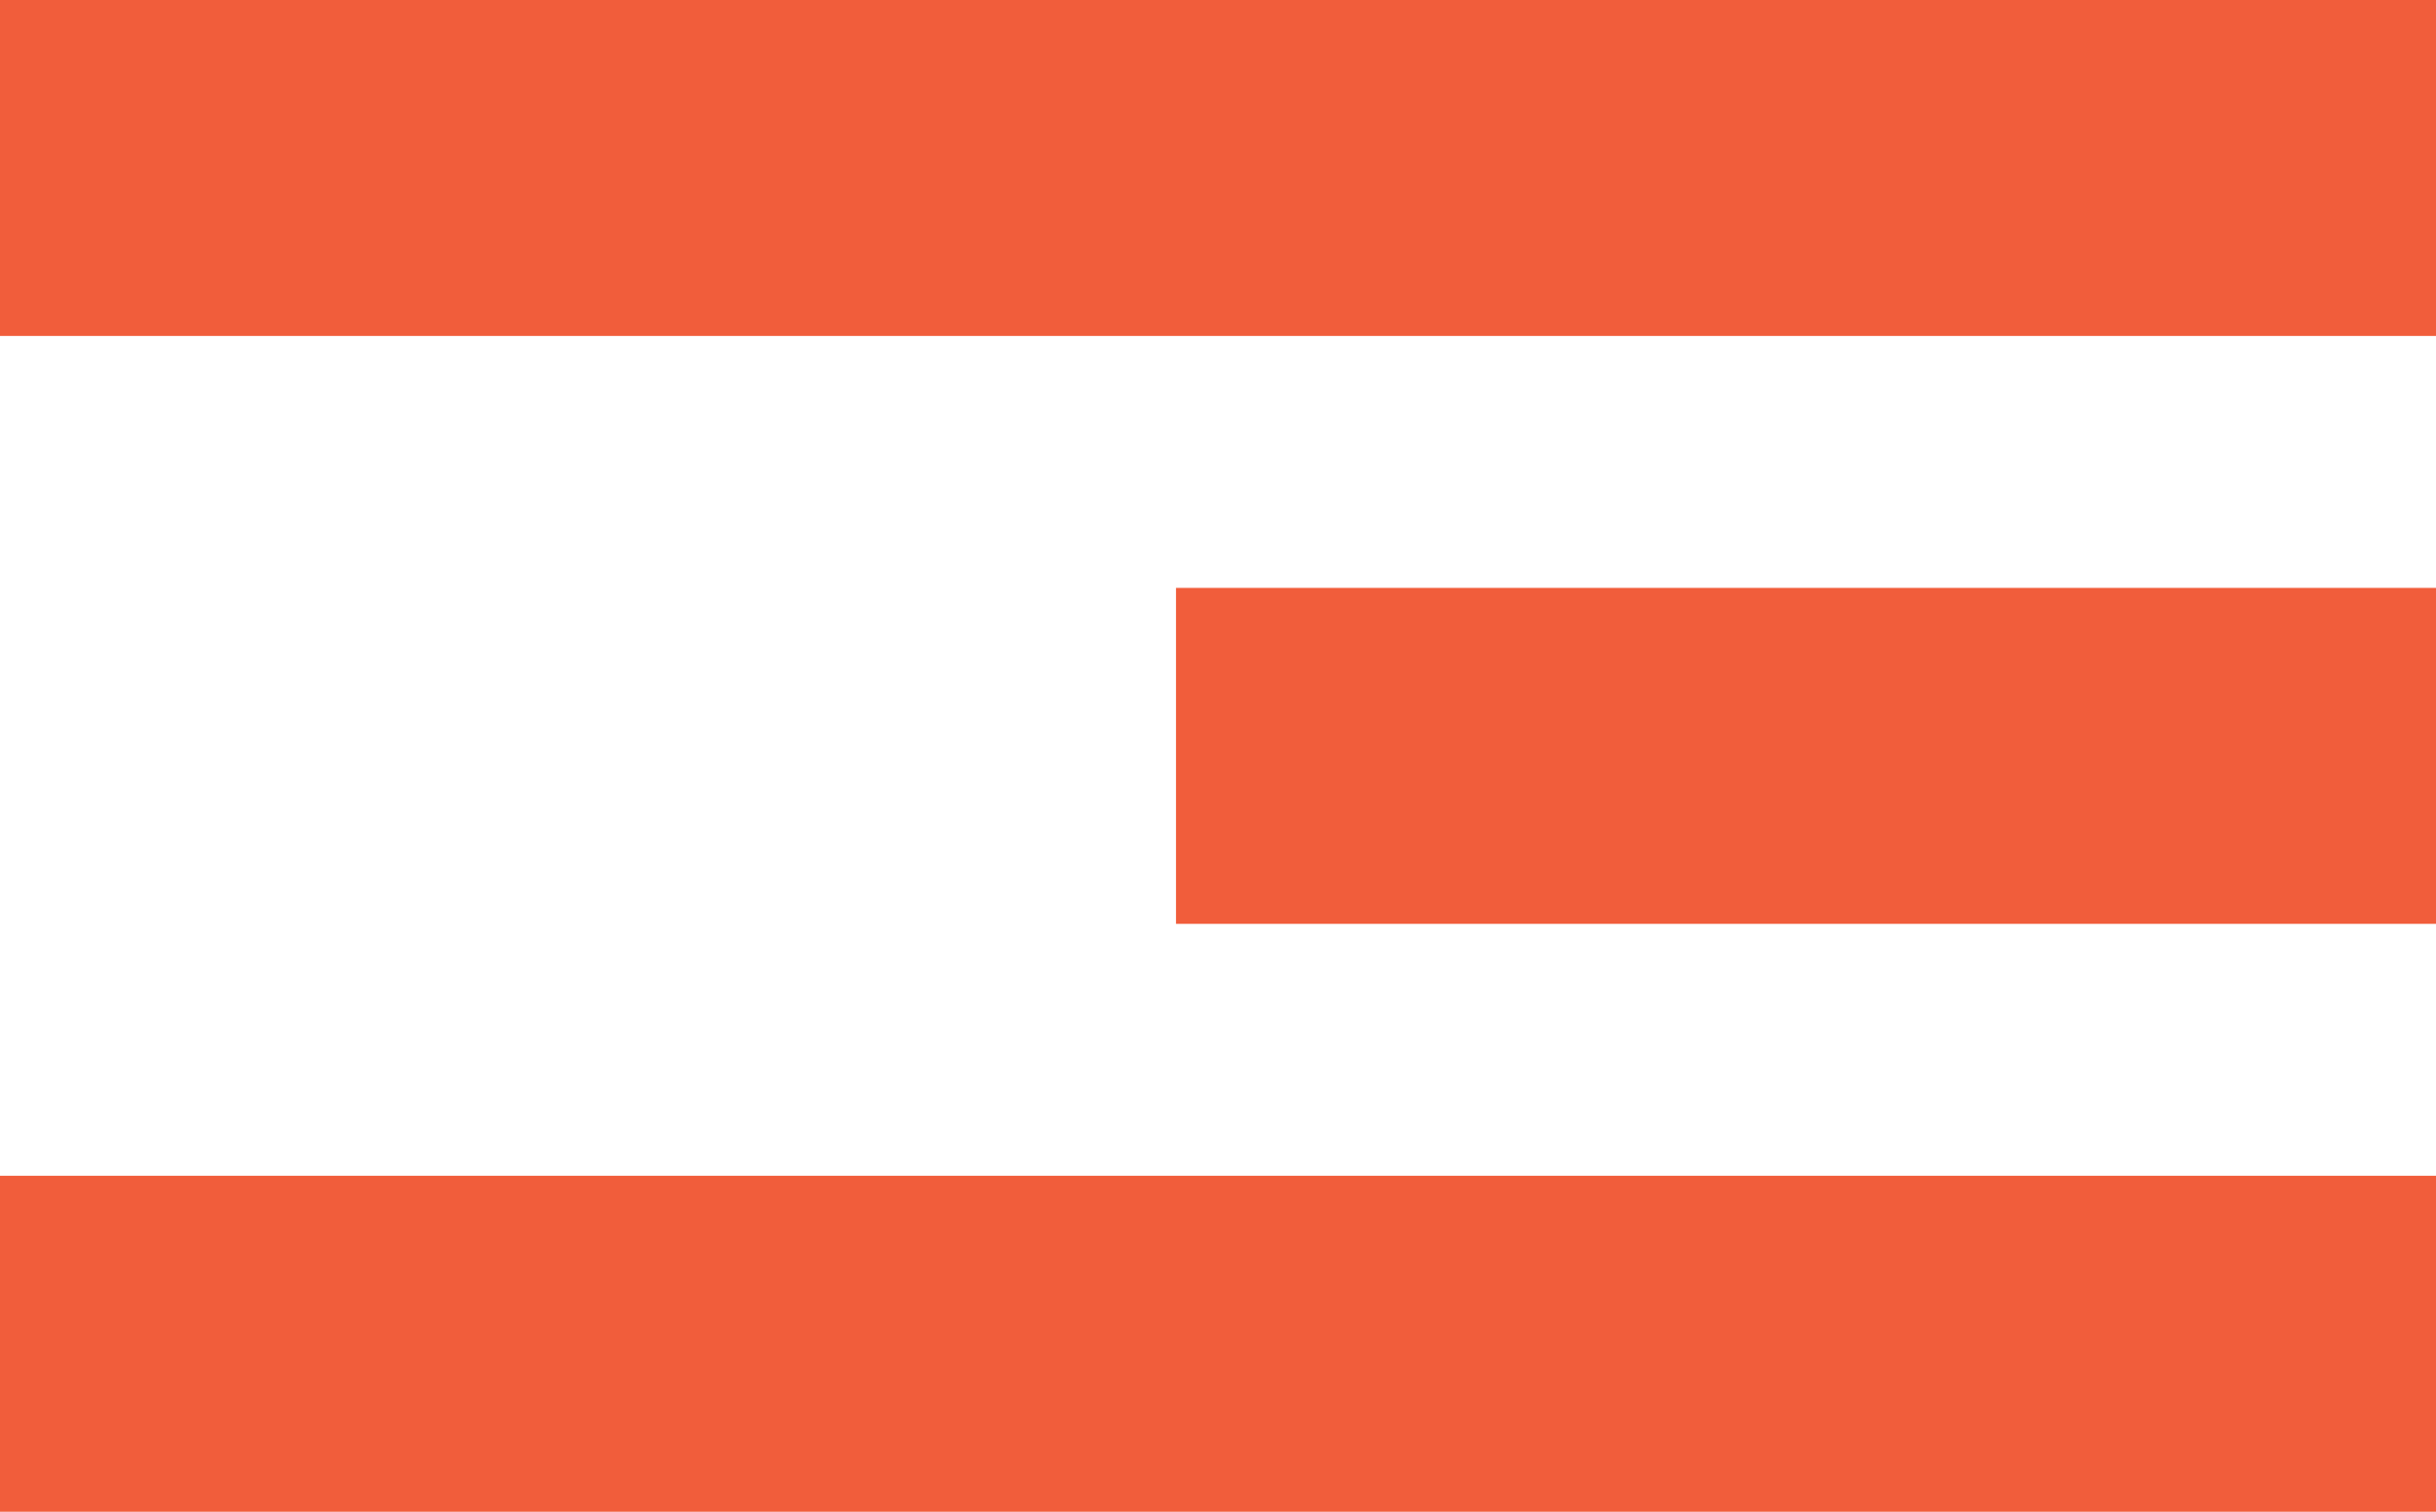 <svg xmlns="http://www.w3.org/2000/svg" width="29" height="18" viewBox="0 0 29 18">
  <g id="Group_9" data-name="Group 9" transform="translate(-37.645 -120)">
    <rect id="Rectangle_11" data-name="Rectangle 11" width="29" height="4" transform="translate(37.645 120)" fill="#f15d3b"/>
    <rect id="Rectangle_12" data-name="Rectangle 12" width="15" height="4" transform="translate(51.645 127)" fill="#f15d3b"/>
    <rect id="Rectangle_13" data-name="Rectangle 13" width="29" height="4" transform="translate(37.645 134)" fill="#f15d3b"/>
  </g>
</svg>
